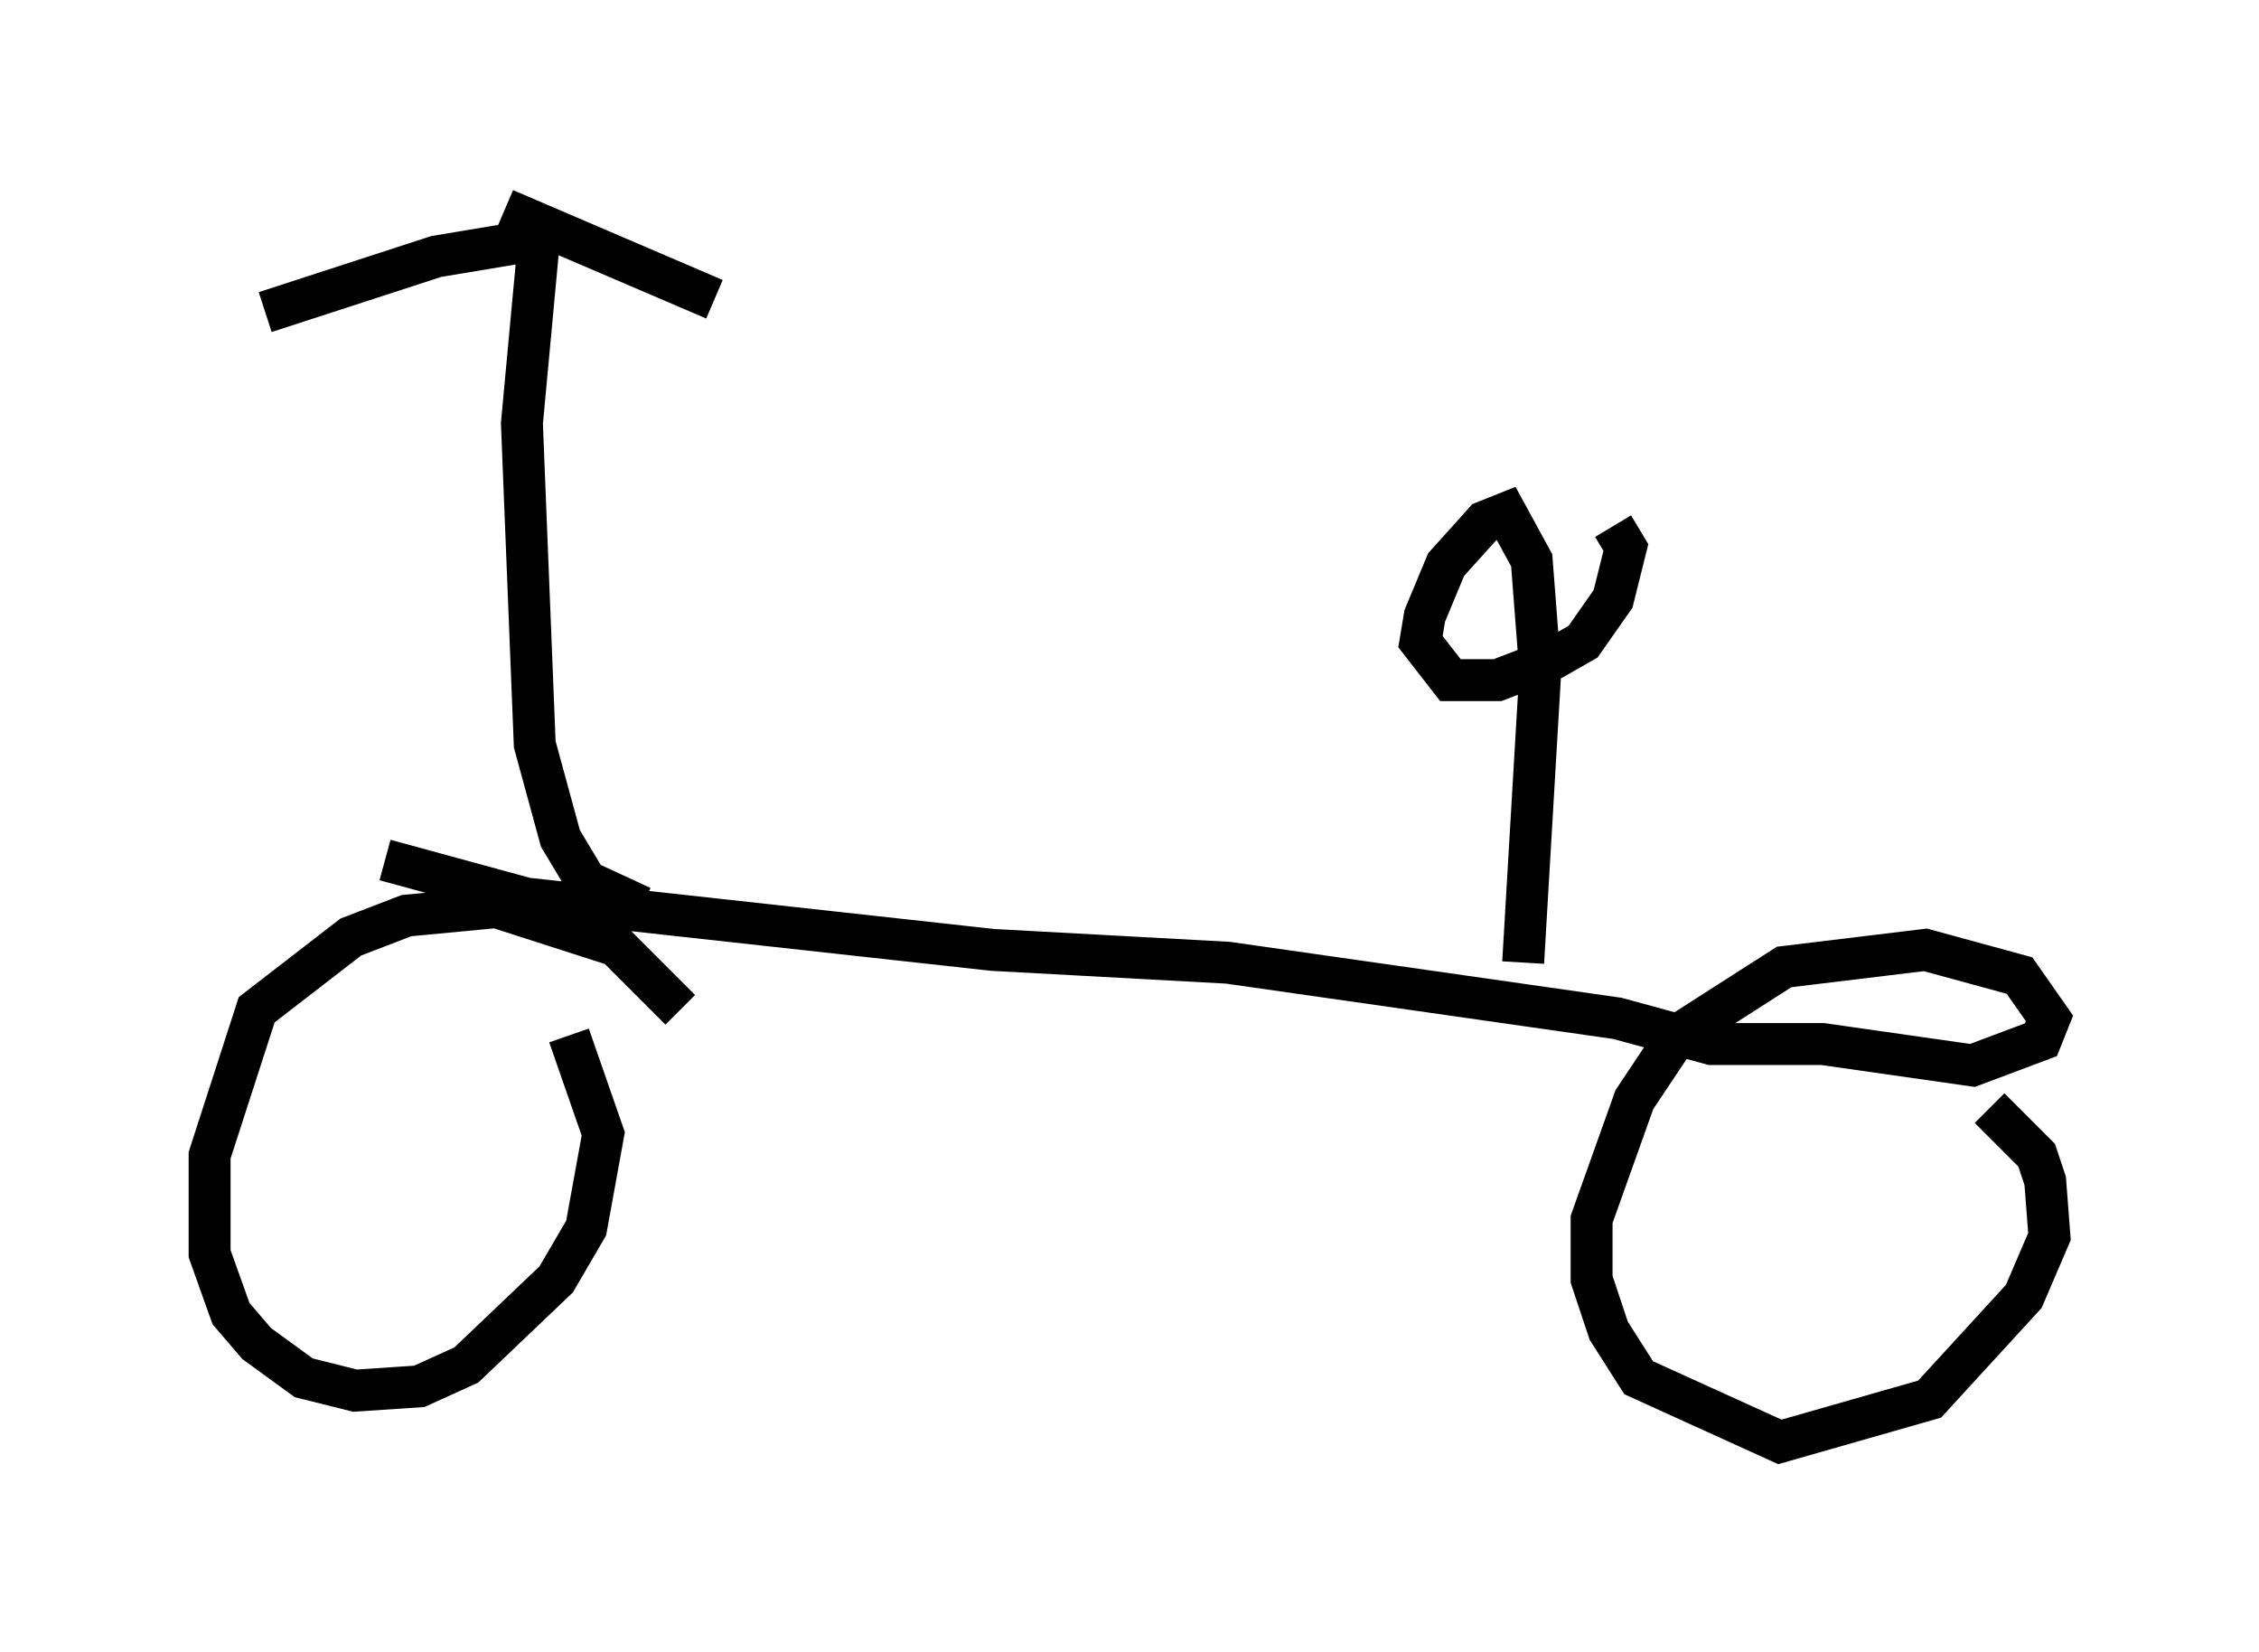 <?xml version="1.0" encoding="utf-8" ?>
<svg baseProfile="full" height="39.4" version="1.1" width="53.896" xmlns="http://www.w3.org/2000/svg" xmlns:ev="http://www.w3.org/2001/xml-events" xmlns:xlink="http://www.w3.org/1999/xlink"><defs /><rect fill="white" height="39.4" width="53.896" x="0" y="0" /><path d="M16.638, 24.906 m-0.408, -0.817 l-1.531, -1.531 -2.858, -0.919 l-2.144, 0.204 -1.327, 0.51 l-2.246, 1.735 -1.123, 3.471 l0.0, 2.348 0.51, 1.429 l0.613, 0.715 1.123, 0.817 l1.225, 0.306 1.531, -0.102 l1.123, -0.51 2.144, -2.042 l0.715, -1.225 0.408, -2.246 l-0.817, -2.348 m-4.39, -4.185 l3.369, 0.919 11.127, 1.225 l5.615, 0.306 9.29, 1.327 l2.246, 0.613 2.654, 0.0 l3.573, 0.51 1.633, -0.613 l0.204, -0.51 -0.715, -1.021 l-2.246, -0.613 -3.369, 0.408 l-2.552, 1.633 -1.021, 1.531 l-1.021, 2.858 0.0, 1.429 l0.408, 1.225 0.715, 1.123 l3.369, 1.531 3.573, -1.021 l2.246, -2.45 0.613, -1.429 l-0.102, -1.327 -0.204, -0.613 l-1.123, -1.123 m-32.157, -4.798 l-1.327, -0.613 -0.613, -1.021 l-0.613, -2.246 -0.306, -7.656 l0.408, -4.39 -2.45, 0.408 l-4.083, 1.327 m5.717, -2.45 l5.002, 2.144 m19.294, 15.823 l0.408, -6.942 -0.204, -2.654 l-0.613, -1.123 -0.51, 0.204 l-0.919, 1.021 -0.51, 1.225 l-0.102, 0.613 0.715, 0.919 l1.123, 0.0 1.327, -0.51 l0.715, -0.408 0.715, -1.021 l0.306, -1.225 -0.306, -0.51 " fill="none" stroke="black" stroke-width="1" /></svg>
